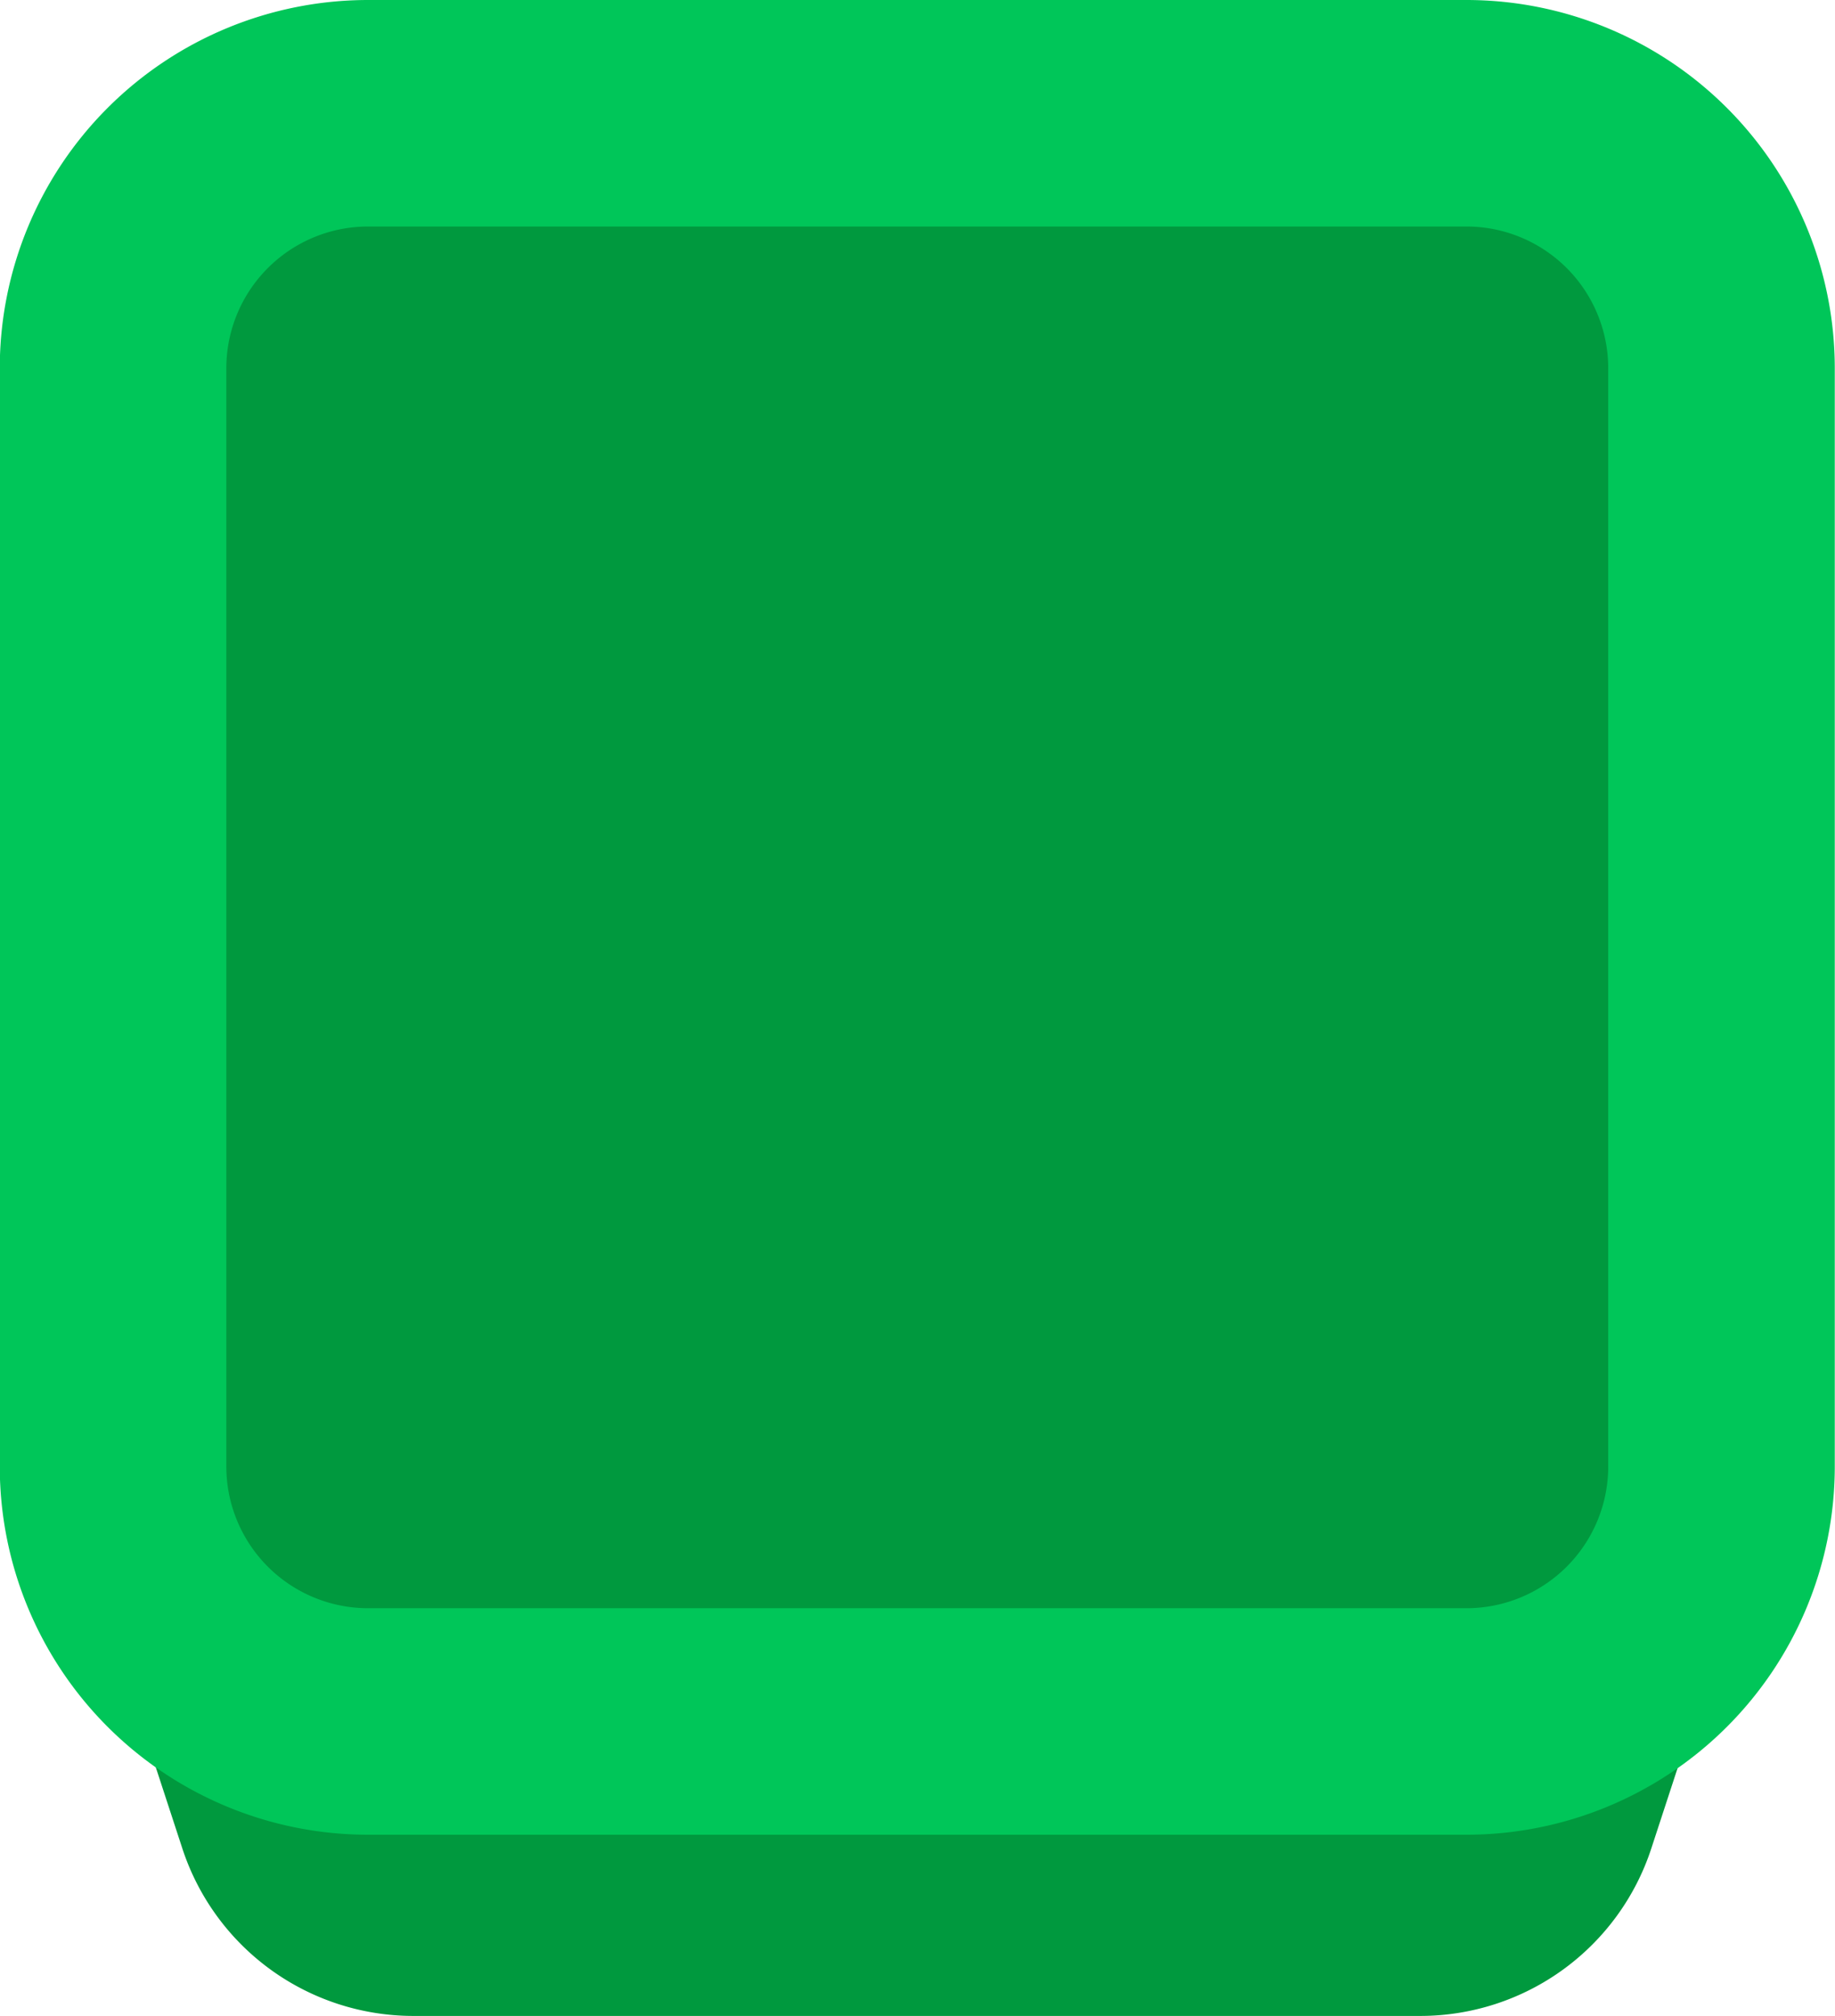 <svg id="Layer_2" data-name="Layer 2" xmlns="http://www.w3.org/2000/svg" viewBox="0 0 81 89"><defs><style>.cls-1{fill:#00993e;}.cls-2{fill:#00c659;}</style></defs><title>зеллот1</title><path class="cls-1" d="M753.47,457H709a10.73,10.73,0,0,1-10.2-7.39l-2.29-7a4.29,4.29,0,0,1,4.08-5.63h61.26a4.29,4.29,0,0,1,4.08,5.63l-2.29,7A10.73,10.73,0,0,1,753.47,457Z" transform="translate(-690.75 -368)"/><rect class="cls-1" x="5" y="5" width="71" height="71" rx="14.77" ry="14.77"/><path class="cls-2" d="M755.49,449H707a16.26,16.26,0,0,1-16.26-16.26V384.26A16.26,16.26,0,0,1,707,368h48.48a16.26,16.26,0,0,1,16.26,16.26v48.48A16.26,16.26,0,0,1,755.49,449ZM707,378a6.26,6.26,0,0,0-6.26,6.26v48.48A6.26,6.26,0,0,0,707,439h48.48a6.26,6.26,0,0,0,6.26-6.26V384.26a6.26,6.26,0,0,0-6.26-6.26Z" transform="translate(-690.75 -368)"/></svg>